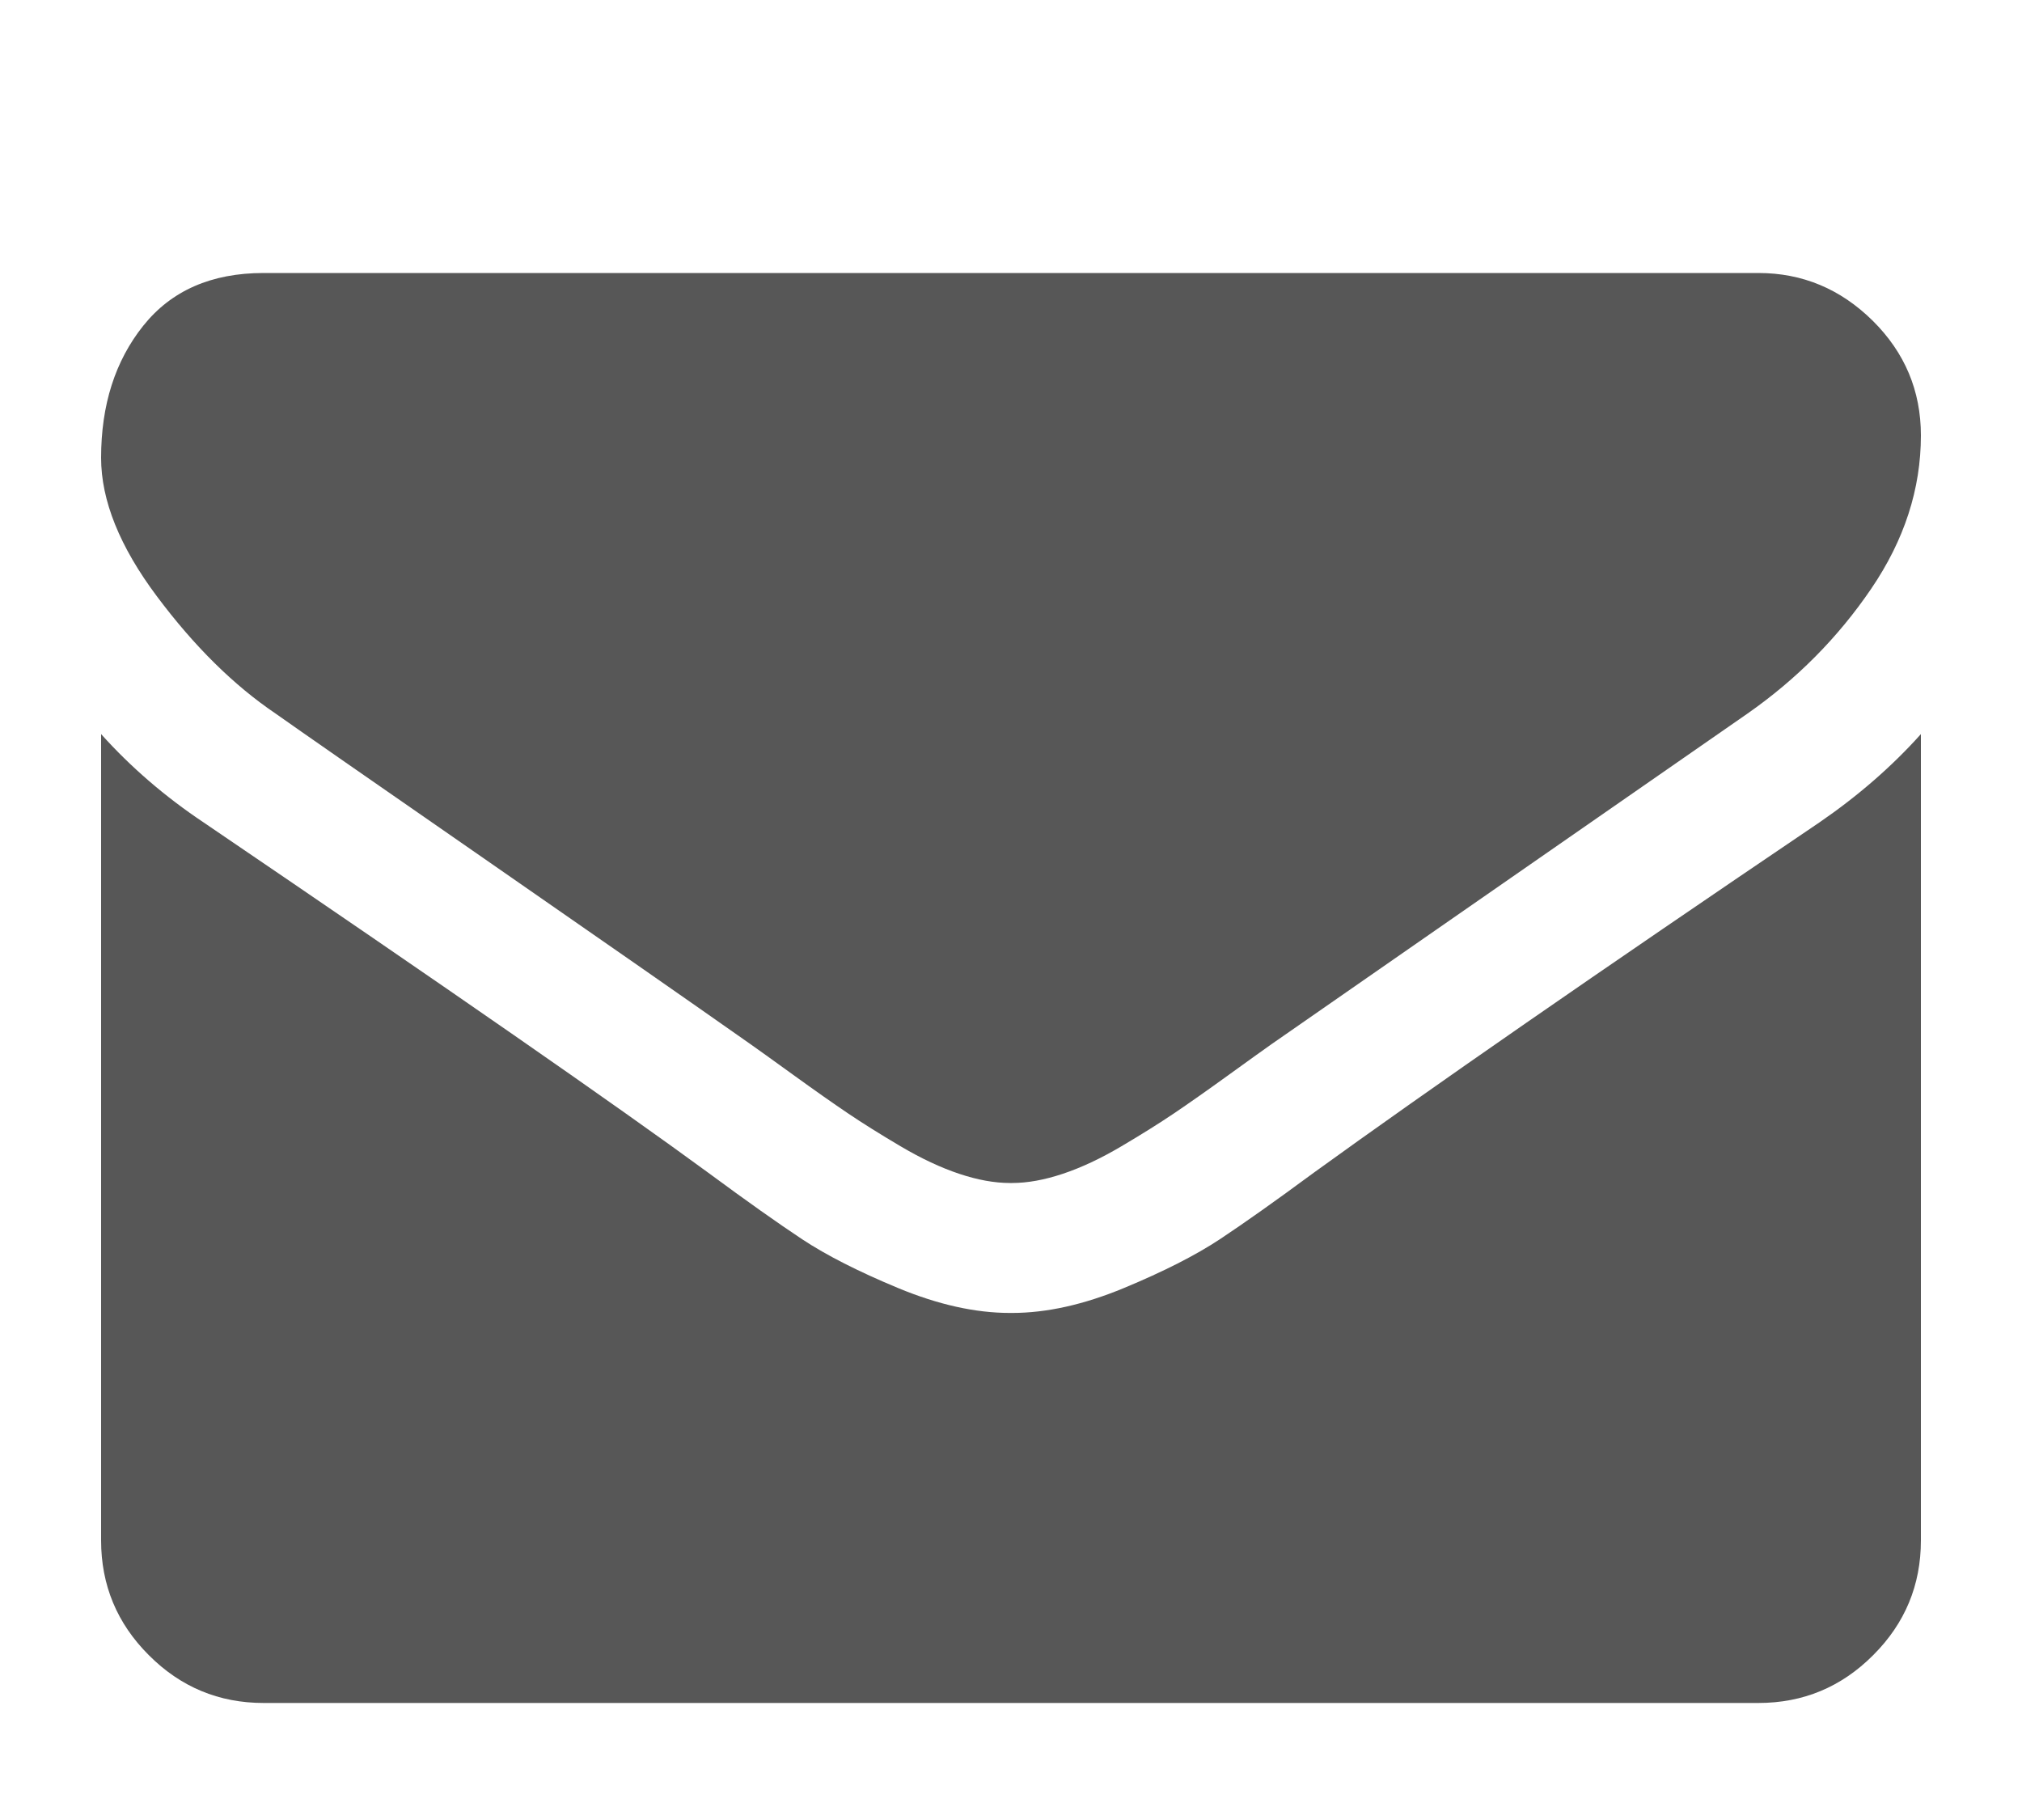 <svg width="20px" height="18px" viewBox="0 -3 20 20" version="1.1" xmlns="http://www.w3.org/2000/svg" xmlns:xlink="http://www.w3.org/1999/xlink">
  <path d="M20,10.647 L20,1.786 C20,1.295 19.825,0.874 19.475,0.525 C19.126,0.175 18.705,0 18.214,0 L1.786,0 C1.295,0 0.874,0.175 0.525,0.525 C0.175,0.874 0,1.295 0,1.786 L0,10.647 C0.327,10.283 0.703,9.959 1.127,9.676 C3.821,7.846 5.67,6.562 6.674,5.826 C7.098,5.513 7.442,5.27 7.706,5.095 C7.971,4.92 8.322,4.741 8.761,4.559 C9.2,4.377 9.609,4.286 9.989,4.286 L10,4.286 L10.011,4.286 C10.391,4.286 10.8,4.377 11.239,4.559 C11.678,4.741 12.029,4.92 12.294,5.095 C12.558,5.27 12.902,5.513 13.326,5.826 C14.591,6.741 16.443,8.025 18.884,9.676 C19.308,9.967 19.68,10.29 20,10.647 L20,10.647 Z M20,13.929 C20,13.341 19.818,12.779 19.453,12.243 C19.089,11.708 18.635,11.25 18.092,10.871 C15.294,8.929 13.553,7.719 12.868,7.243 C12.794,7.191 12.636,7.078 12.394,6.903 C12.152,6.728 11.951,6.587 11.791,6.479 C11.631,6.371 11.438,6.25 11.211,6.116 C10.984,5.982 10.77,5.882 10.569,5.815 C10.368,5.748 10.182,5.714 10.011,5.714 L10,5.714 L9.989,5.714 C9.818,5.714 9.632,5.748 9.431,5.815 C9.23,5.882 9.016,5.982 8.789,6.116 C8.562,6.25 8.369,6.371 8.209,6.479 C8.049,6.587 7.848,6.728 7.606,6.903 C7.364,7.078 7.206,7.191 7.132,7.243 C6.455,7.719 5.48,8.398 4.208,9.28 C2.935,10.162 2.173,10.692 1.92,10.871 C1.458,11.183 1.023,11.613 0.614,12.16 C0.205,12.706 0,13.214 0,13.683 C0,14.263 0.154,14.747 0.463,15.134 C0.772,15.521 1.213,15.714 1.786,15.714 L18.214,15.714 C18.698,15.714 19.116,15.539 19.47,15.19 C19.823,14.84 20,14.42 20,13.929 L20,13.929 Z" id="path6" fill="#575757" transform="translate(10, 7.857) scale(1, -1) translate(-10, -7.857) "></path>
</svg>